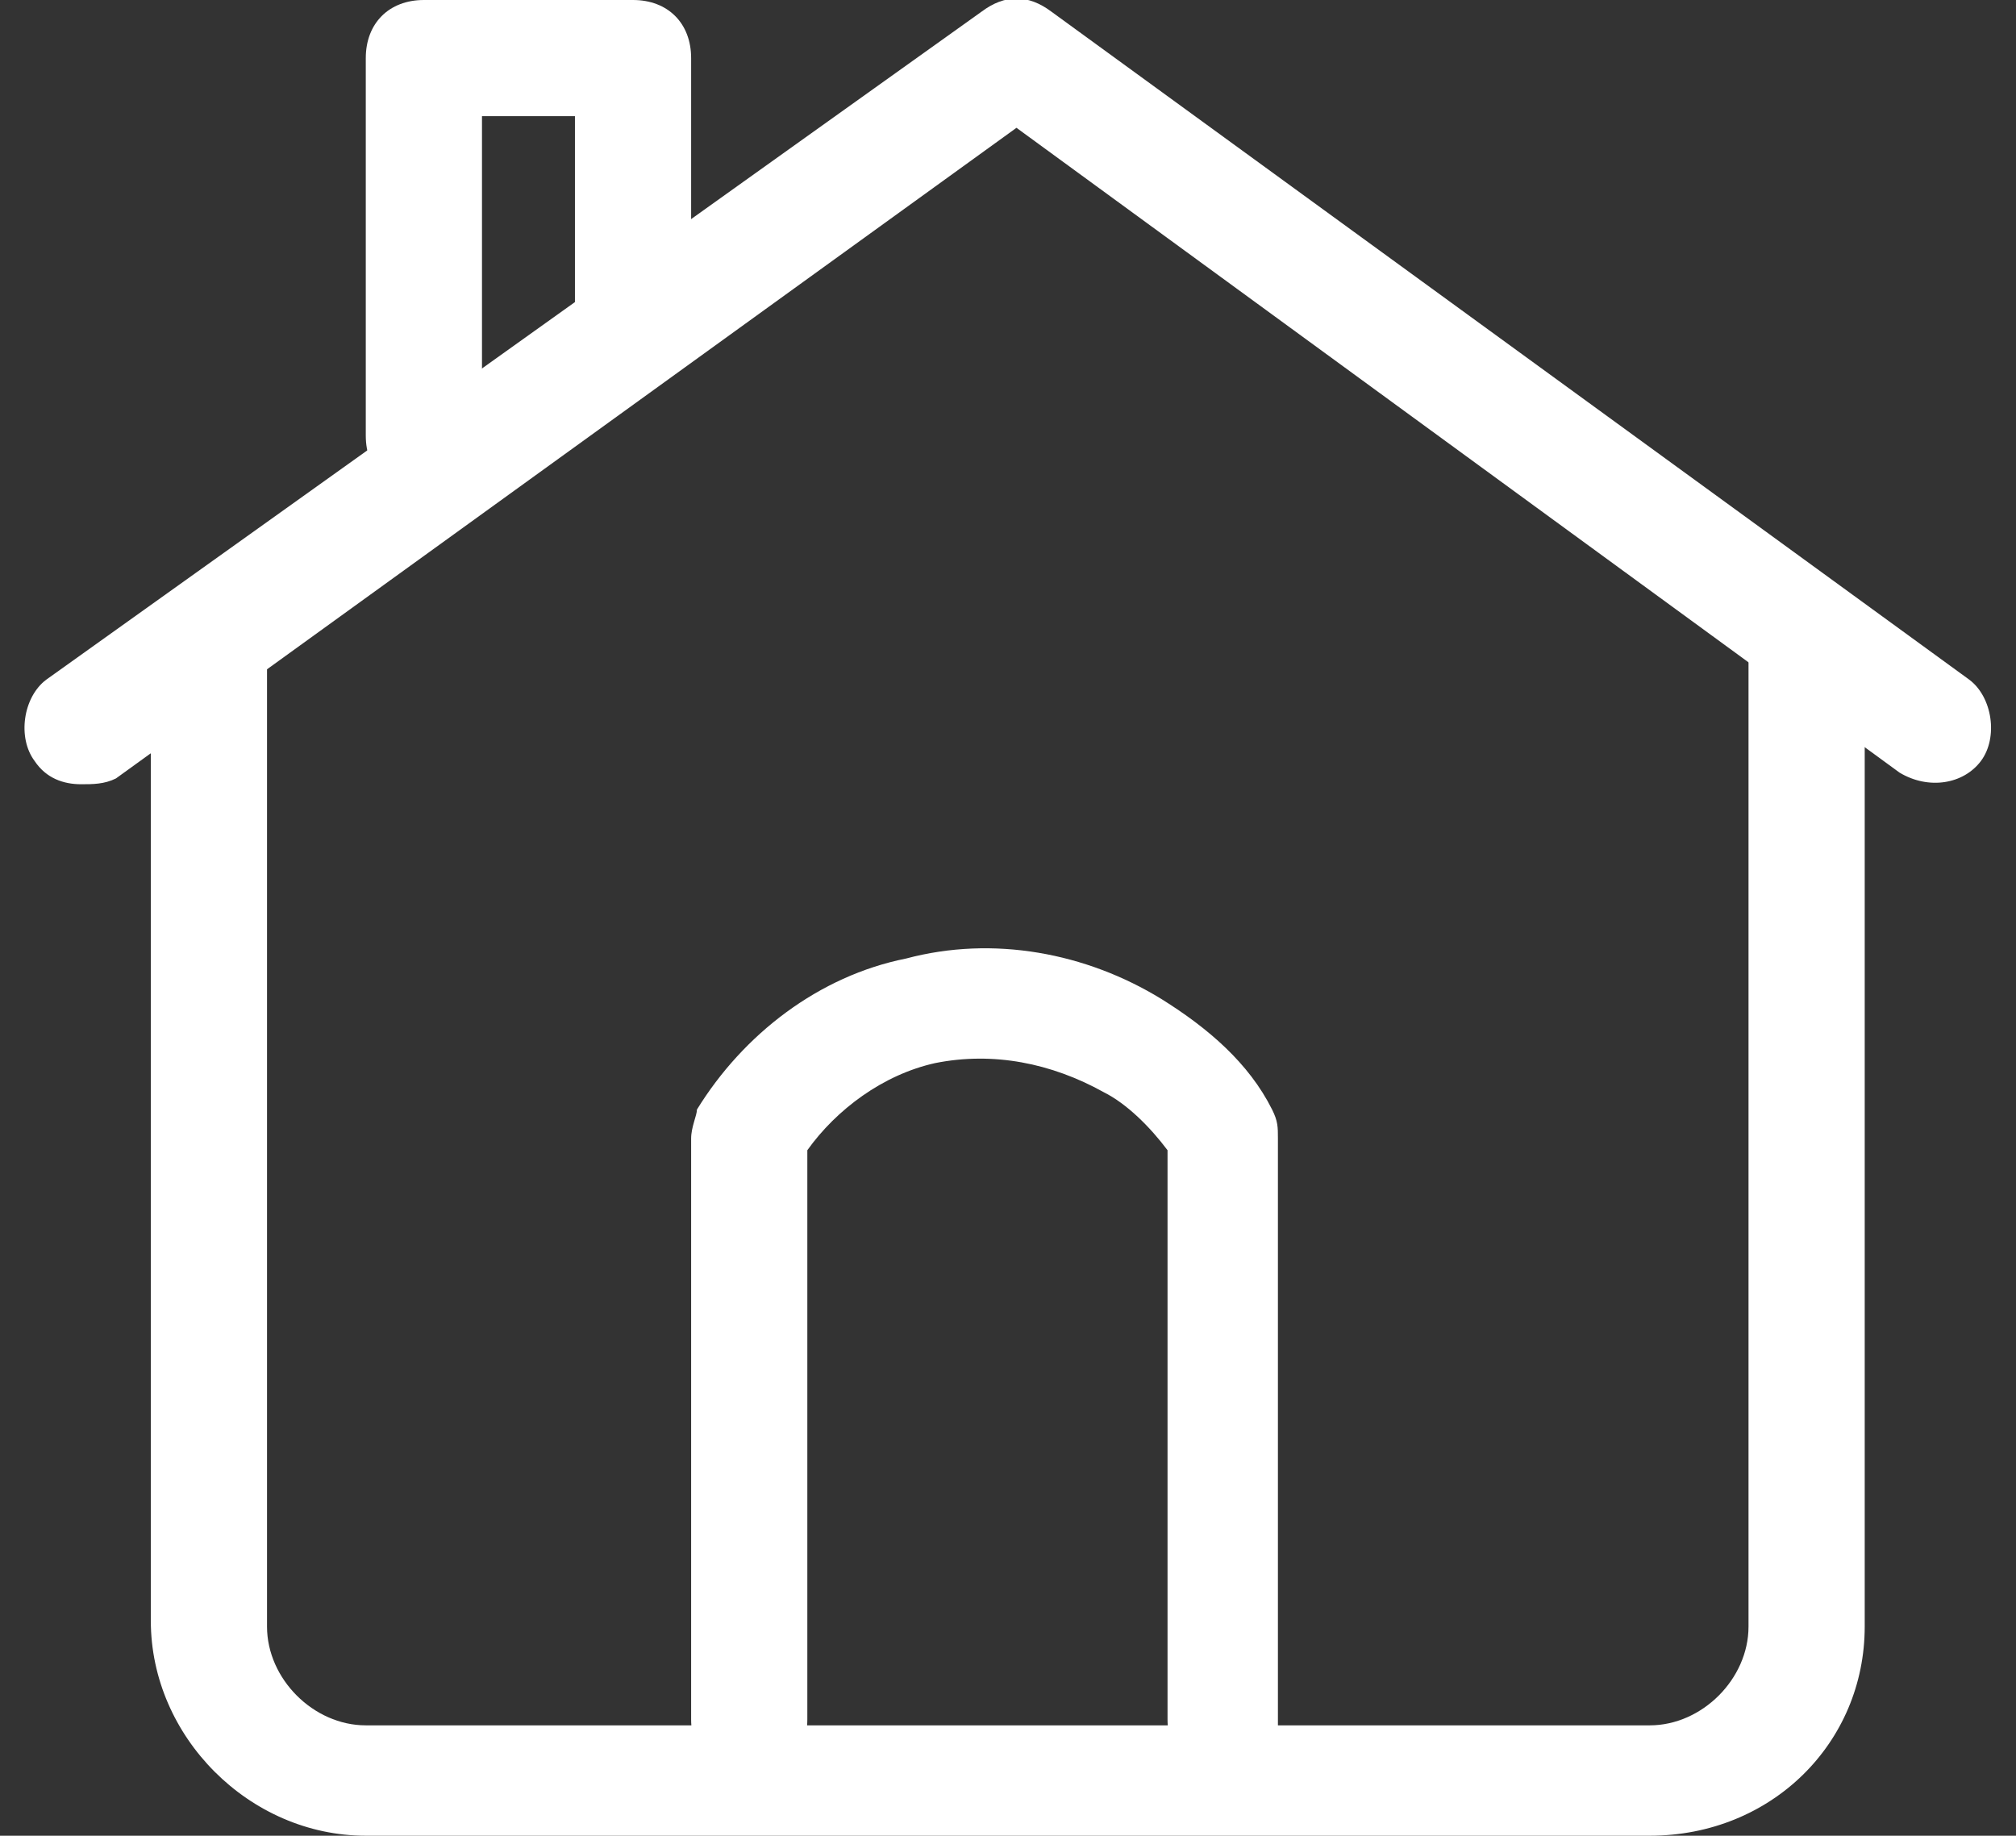 <?xml version="1.0" encoding="utf-8"?>
<!-- Generator: Adobe Illustrator 25.0.0, SVG Export Plug-In . SVG Version: 6.00 Build 0)  -->
<svg version="1.1" id="Layer_1" xmlns="http://www.w3.org/2000/svg" xmlns:xlink="http://www.w3.org/1999/xlink" x="0px" y="0px"
	 viewBox="0 0 34.7 31.6" style="enable-background:new 0 0 34.7 31.6;" xml:space="preserve">
<rect x="0" y="0" width="34.7" height="31.6" fill="#333333" stroke="none"/>
<style type="text/css">
	.st0{fill:#FFFFFF;}
</style>
<g id="property-icon" transform="translate(1.396 1)">
	<g id="Group_1444">
		<g id="Path_1799">
			<path class="st0" d="M0,12.5c-0.3,0-0.6-0.1-0.8-0.4c-0.3-0.4-0.2-1.1,0.2-1.4L15.5-0.8c0.4-0.3,0.8-0.3,1.2,0l15.8,11.5
				c0.4,0.3,0.5,1,0.2,1.4c-0.3,0.4-0.9,0.5-1.4,0.2L16.1,1.2L0.6,12.4C0.4,12.5,0.2,12.5,0,12.5z"/>
		</g>
		<g id="Path_1800">
			<path class="st0" d="M19.7,29.6c-0.6,0-1-0.4-1-1v-9.8c-0.3-0.4-0.7-0.8-1.1-1c-0.9-0.5-1.9-0.7-2.9-0.5
				c-0.9,0.2-1.7,0.8-2.2,1.5v9.8c0,0.6-0.4,1-1,1s-1-0.4-1-1V18.6c0-0.2,0.1-0.4,0.1-0.5c0.8-1.3,2.1-2.3,3.6-2.6
				c1.5-0.4,3.1-0.1,4.4,0.7c0.8,0.5,1.5,1.1,1.9,1.9c0.1,0.2,0.1,0.3,0.1,0.5v10.1C20.7,29.2,20.3,29.6,19.7,29.6z"/>
		</g>
		<g id="Path_1801">
			<path class="st0" d="M5.9,7.5c-0.6,0-1-0.4-1-1V0c0-0.6,0.4-1,1-1h3.6c0.6,0,1,0.4,1,1v4.2c0,0.6-0.4,1-1,1s-1-0.4-1-1V1H6.9v5.5
				C6.9,7,6.4,7.5,5.9,7.5z"/>
		</g>
		<g id="Path_1802">
			<path class="st0" d="M27,30.6H4.9c-2,0-3.7-1.7-3.7-3.7V10c0-0.6,0.4-1,1-1s1,0.4,1,1v17c0,0.9,0.8,1.7,1.7,1.7H27
				c0.9,0,1.7-0.8,1.7-1.7V10c0-0.6,0.4-1,1-1s1,0.4,1,1v17C30.7,29,29.1,30.6,27,30.6z"/>
		</g>
	</g>
</g>
</svg>
